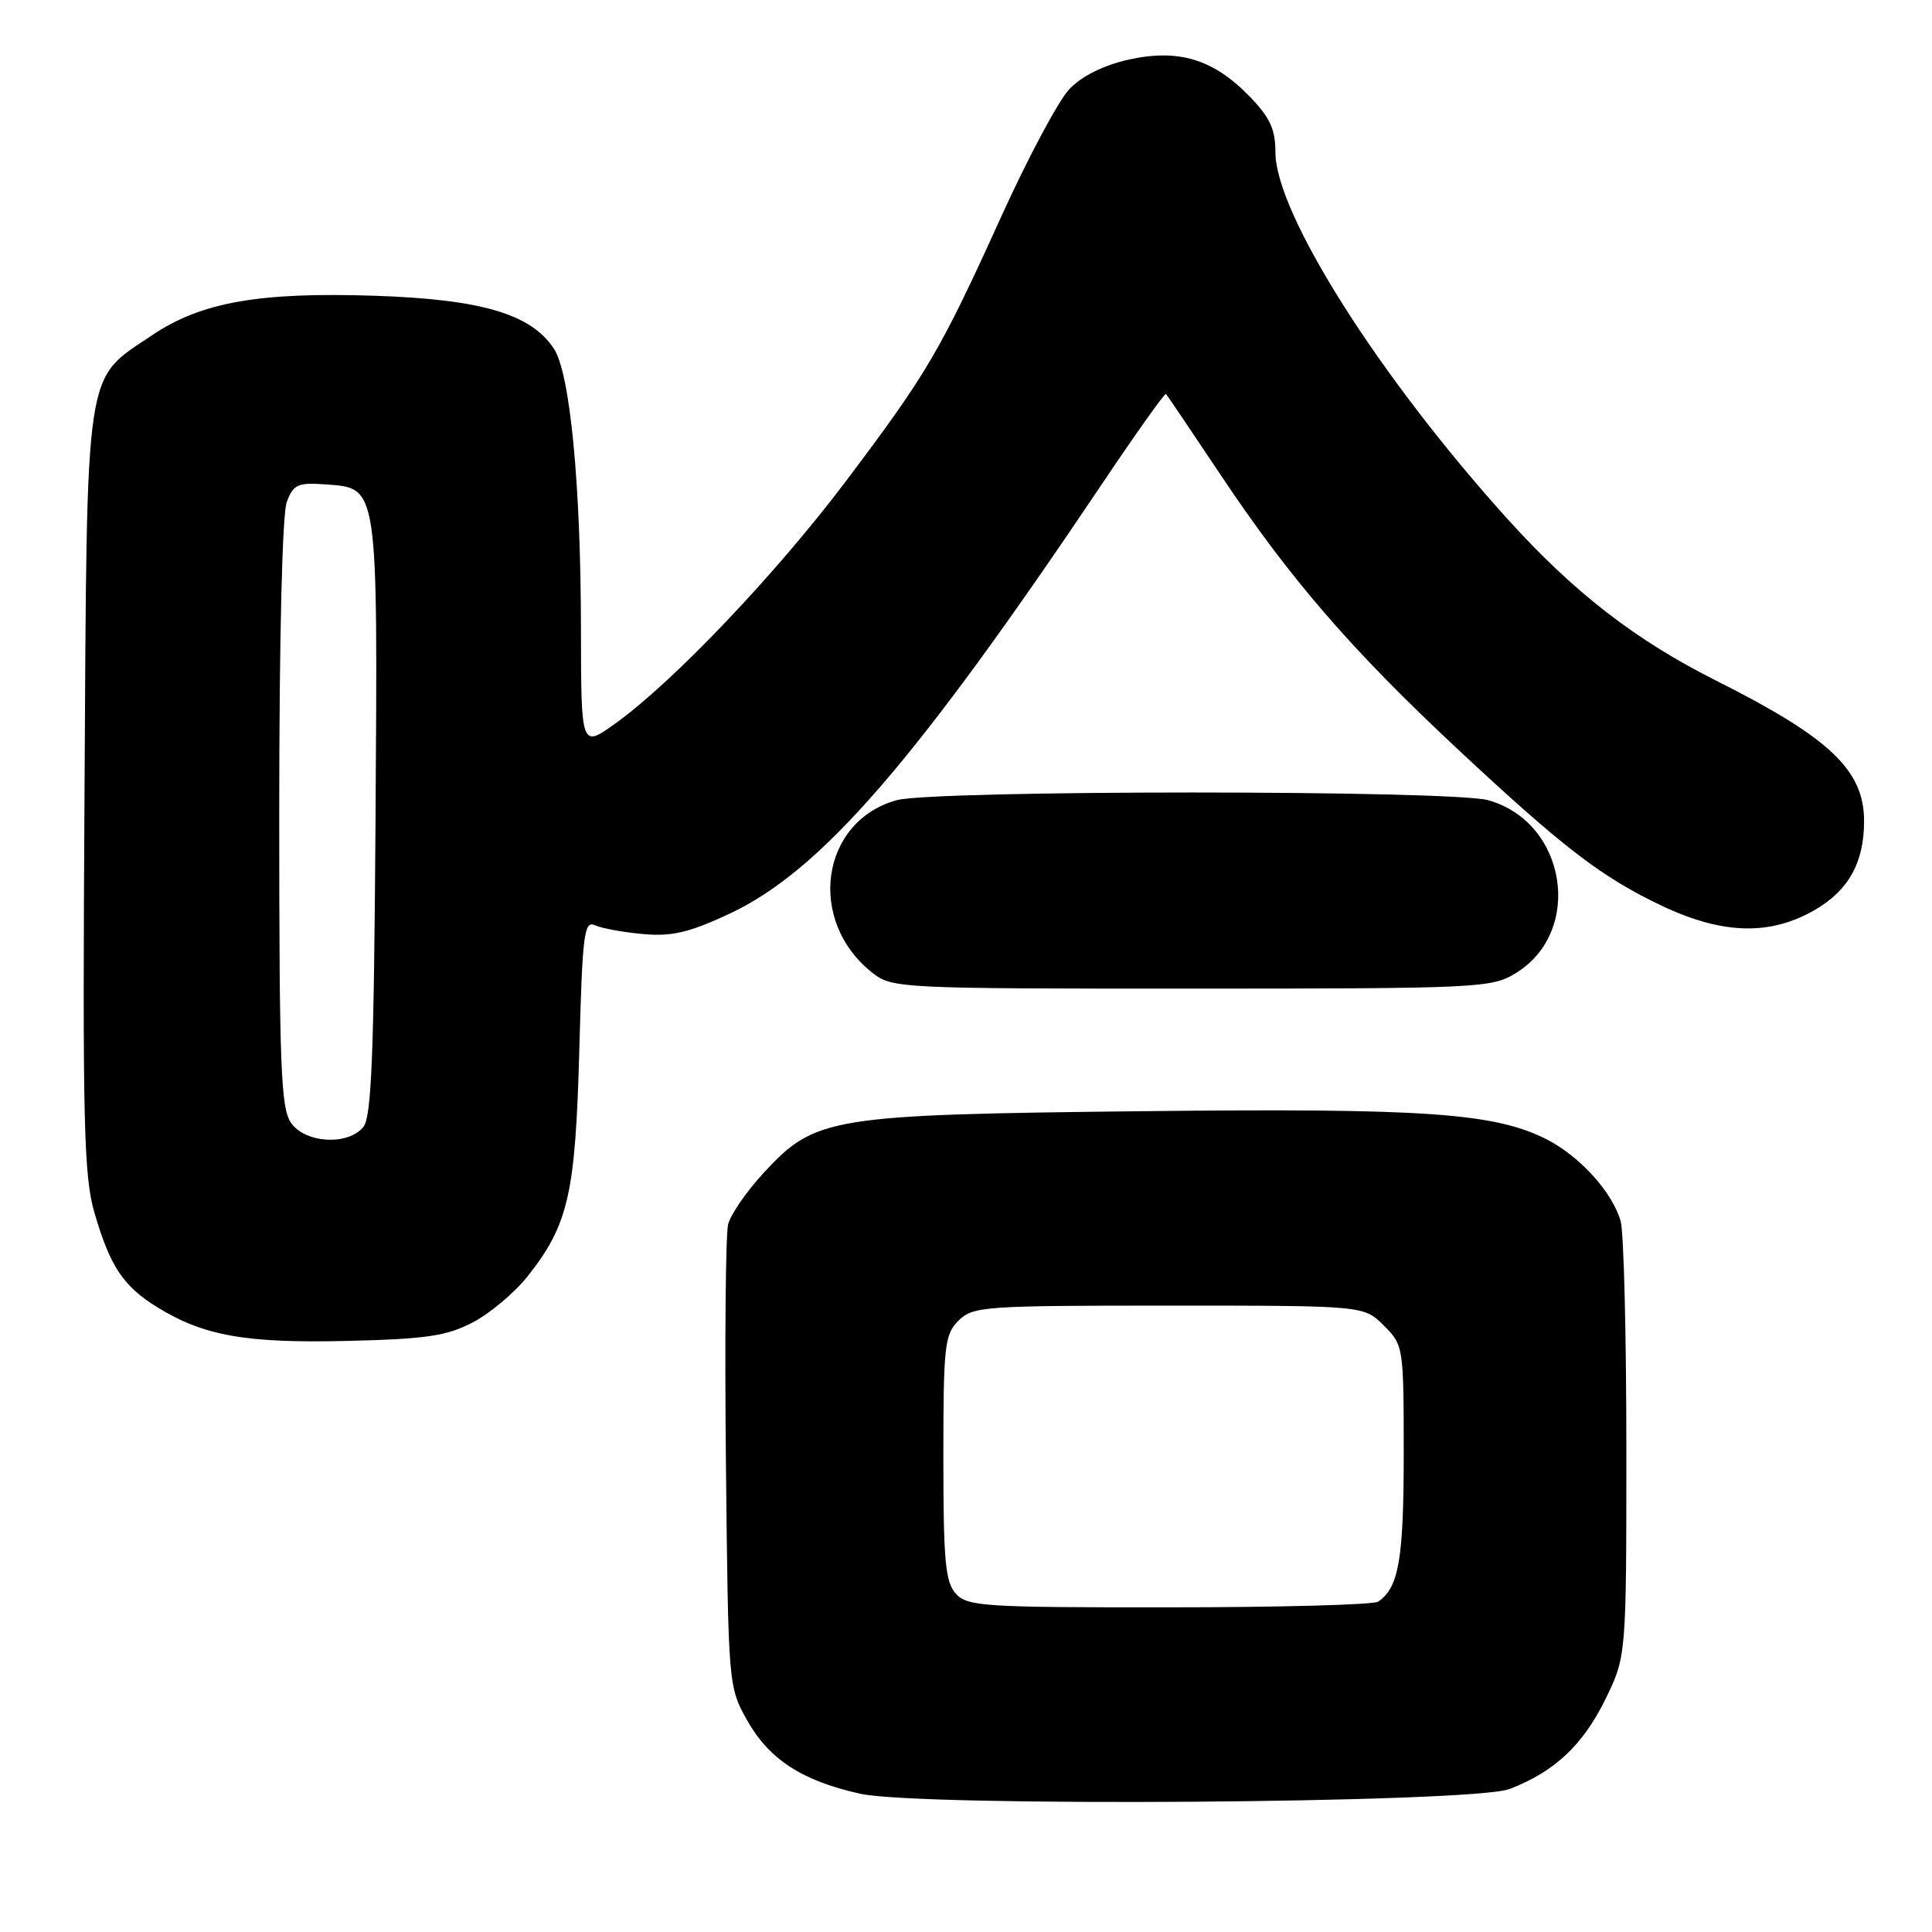 <?xml version="1.0" encoding="UTF-8" standalone="no"?>
<!DOCTYPE svg PUBLIC "-//W3C//DTD SVG 1.1//EN" "http://www.w3.org/Graphics/SVG/1.1/DTD/svg11.dtd" >
<svg xmlns="http://www.w3.org/2000/svg" xmlns:xlink="http://www.w3.org/1999/xlink" version="1.1" viewBox="0 0 256 256">
 <g >
 <path fill="currentColor"
d=" M 200.00 237.06 C 205.93 234.80 209.72 231.26 212.67 225.26 C 215.50 219.50 215.50 219.50 215.50 192.00 C 215.50 176.88 215.16 163.30 214.75 161.83 C 213.68 158.01 209.36 153.23 204.96 150.98 C 198.07 147.47 188.86 146.82 151.25 147.24 C 109.88 147.70 108.02 148.00 101.16 155.44 C 98.91 157.88 96.80 160.94 96.48 162.24 C 96.15 163.53 96.02 177.84 96.19 194.04 C 96.50 223.34 96.51 223.52 99.00 227.95 C 101.91 233.13 106.28 235.97 113.98 237.68 C 121.99 239.46 195.10 238.93 200.00 237.06 Z  M 62.64 175.23 C 64.91 174.04 68.18 171.30 69.90 169.13 C 75.32 162.28 76.24 158.25 76.76 139.19 C 77.18 123.63 77.39 121.95 78.86 122.61 C 79.76 123.02 82.64 123.54 85.25 123.77 C 89.04 124.11 91.33 123.56 96.65 121.08 C 108.77 115.41 121.27 100.98 145.97 64.20 C 150.51 57.43 154.35 52.03 154.50 52.20 C 154.65 52.36 157.93 57.22 161.79 63.00 C 170.95 76.72 179.08 86.12 193.07 99.19 C 207.18 112.37 212.24 116.25 220.24 120.04 C 228.31 123.85 234.61 124.00 240.56 120.52 C 244.98 117.93 247.00 114.25 247.00 108.80 C 247.00 102.07 242.48 97.77 227.50 90.24 C 216.69 84.82 208.55 78.51 199.70 68.71 C 182.68 49.85 169.00 28.23 169.00 20.18 C 169.00 17.12 168.28 15.56 165.54 12.74 C 160.75 7.82 156.14 6.43 149.50 7.91 C 146.22 8.65 143.35 10.08 141.71 11.79 C 140.28 13.28 136.19 20.93 132.63 28.79 C 124.53 46.63 122.86 49.46 112.01 63.86 C 102.77 76.10 89.20 90.37 81.54 95.86 C 77.00 99.12 77.00 99.12 76.98 83.31 C 76.96 64.19 75.54 49.48 73.40 46.21 C 70.39 41.61 63.79 39.66 49.67 39.19 C 34.36 38.68 26.64 40.04 20.15 44.42 C 11.11 50.51 11.54 47.62 11.20 104.82 C 10.93 148.84 11.10 155.83 12.52 160.71 C 14.58 167.79 16.32 170.42 20.80 173.19 C 26.98 177.01 32.56 178.00 46.00 177.68 C 56.46 177.43 59.17 177.03 62.64 175.23 Z  M 200.81 128.97 C 209.89 123.44 207.59 108.93 197.19 106.03 C 192.27 104.67 123.73 104.67 118.81 106.03 C 108.71 108.84 106.86 122.03 115.61 128.91 C 118.21 130.95 119.22 131.00 157.88 131.00 C 195.86 130.99 197.64 130.91 200.81 128.97 Z  M 126.65 211.17 C 125.26 209.63 125.00 206.82 125.00 193.17 C 125.00 178.33 125.16 176.84 127.00 175.00 C 128.90 173.10 130.33 173.00 154.86 173.00 C 180.73 173.00 180.73 173.00 183.36 175.64 C 185.97 178.24 186.00 178.45 186.00 192.70 C 186.00 206.62 185.34 210.40 182.60 212.23 C 182.00 212.64 169.53 212.98 154.90 212.98 C 130.40 213.00 128.18 212.86 126.65 211.17 Z  M 38.56 148.78 C 37.21 146.86 37.00 141.26 37.00 107.84 C 37.00 84.53 37.40 68.09 38.00 66.51 C 38.89 64.17 39.45 63.92 43.22 64.19 C 50.14 64.70 50.05 64.13 49.76 108.60 C 49.55 139.98 49.23 148.02 48.13 149.35 C 46.07 151.82 40.45 151.49 38.56 148.78 Z "/>
</g>
</svg>